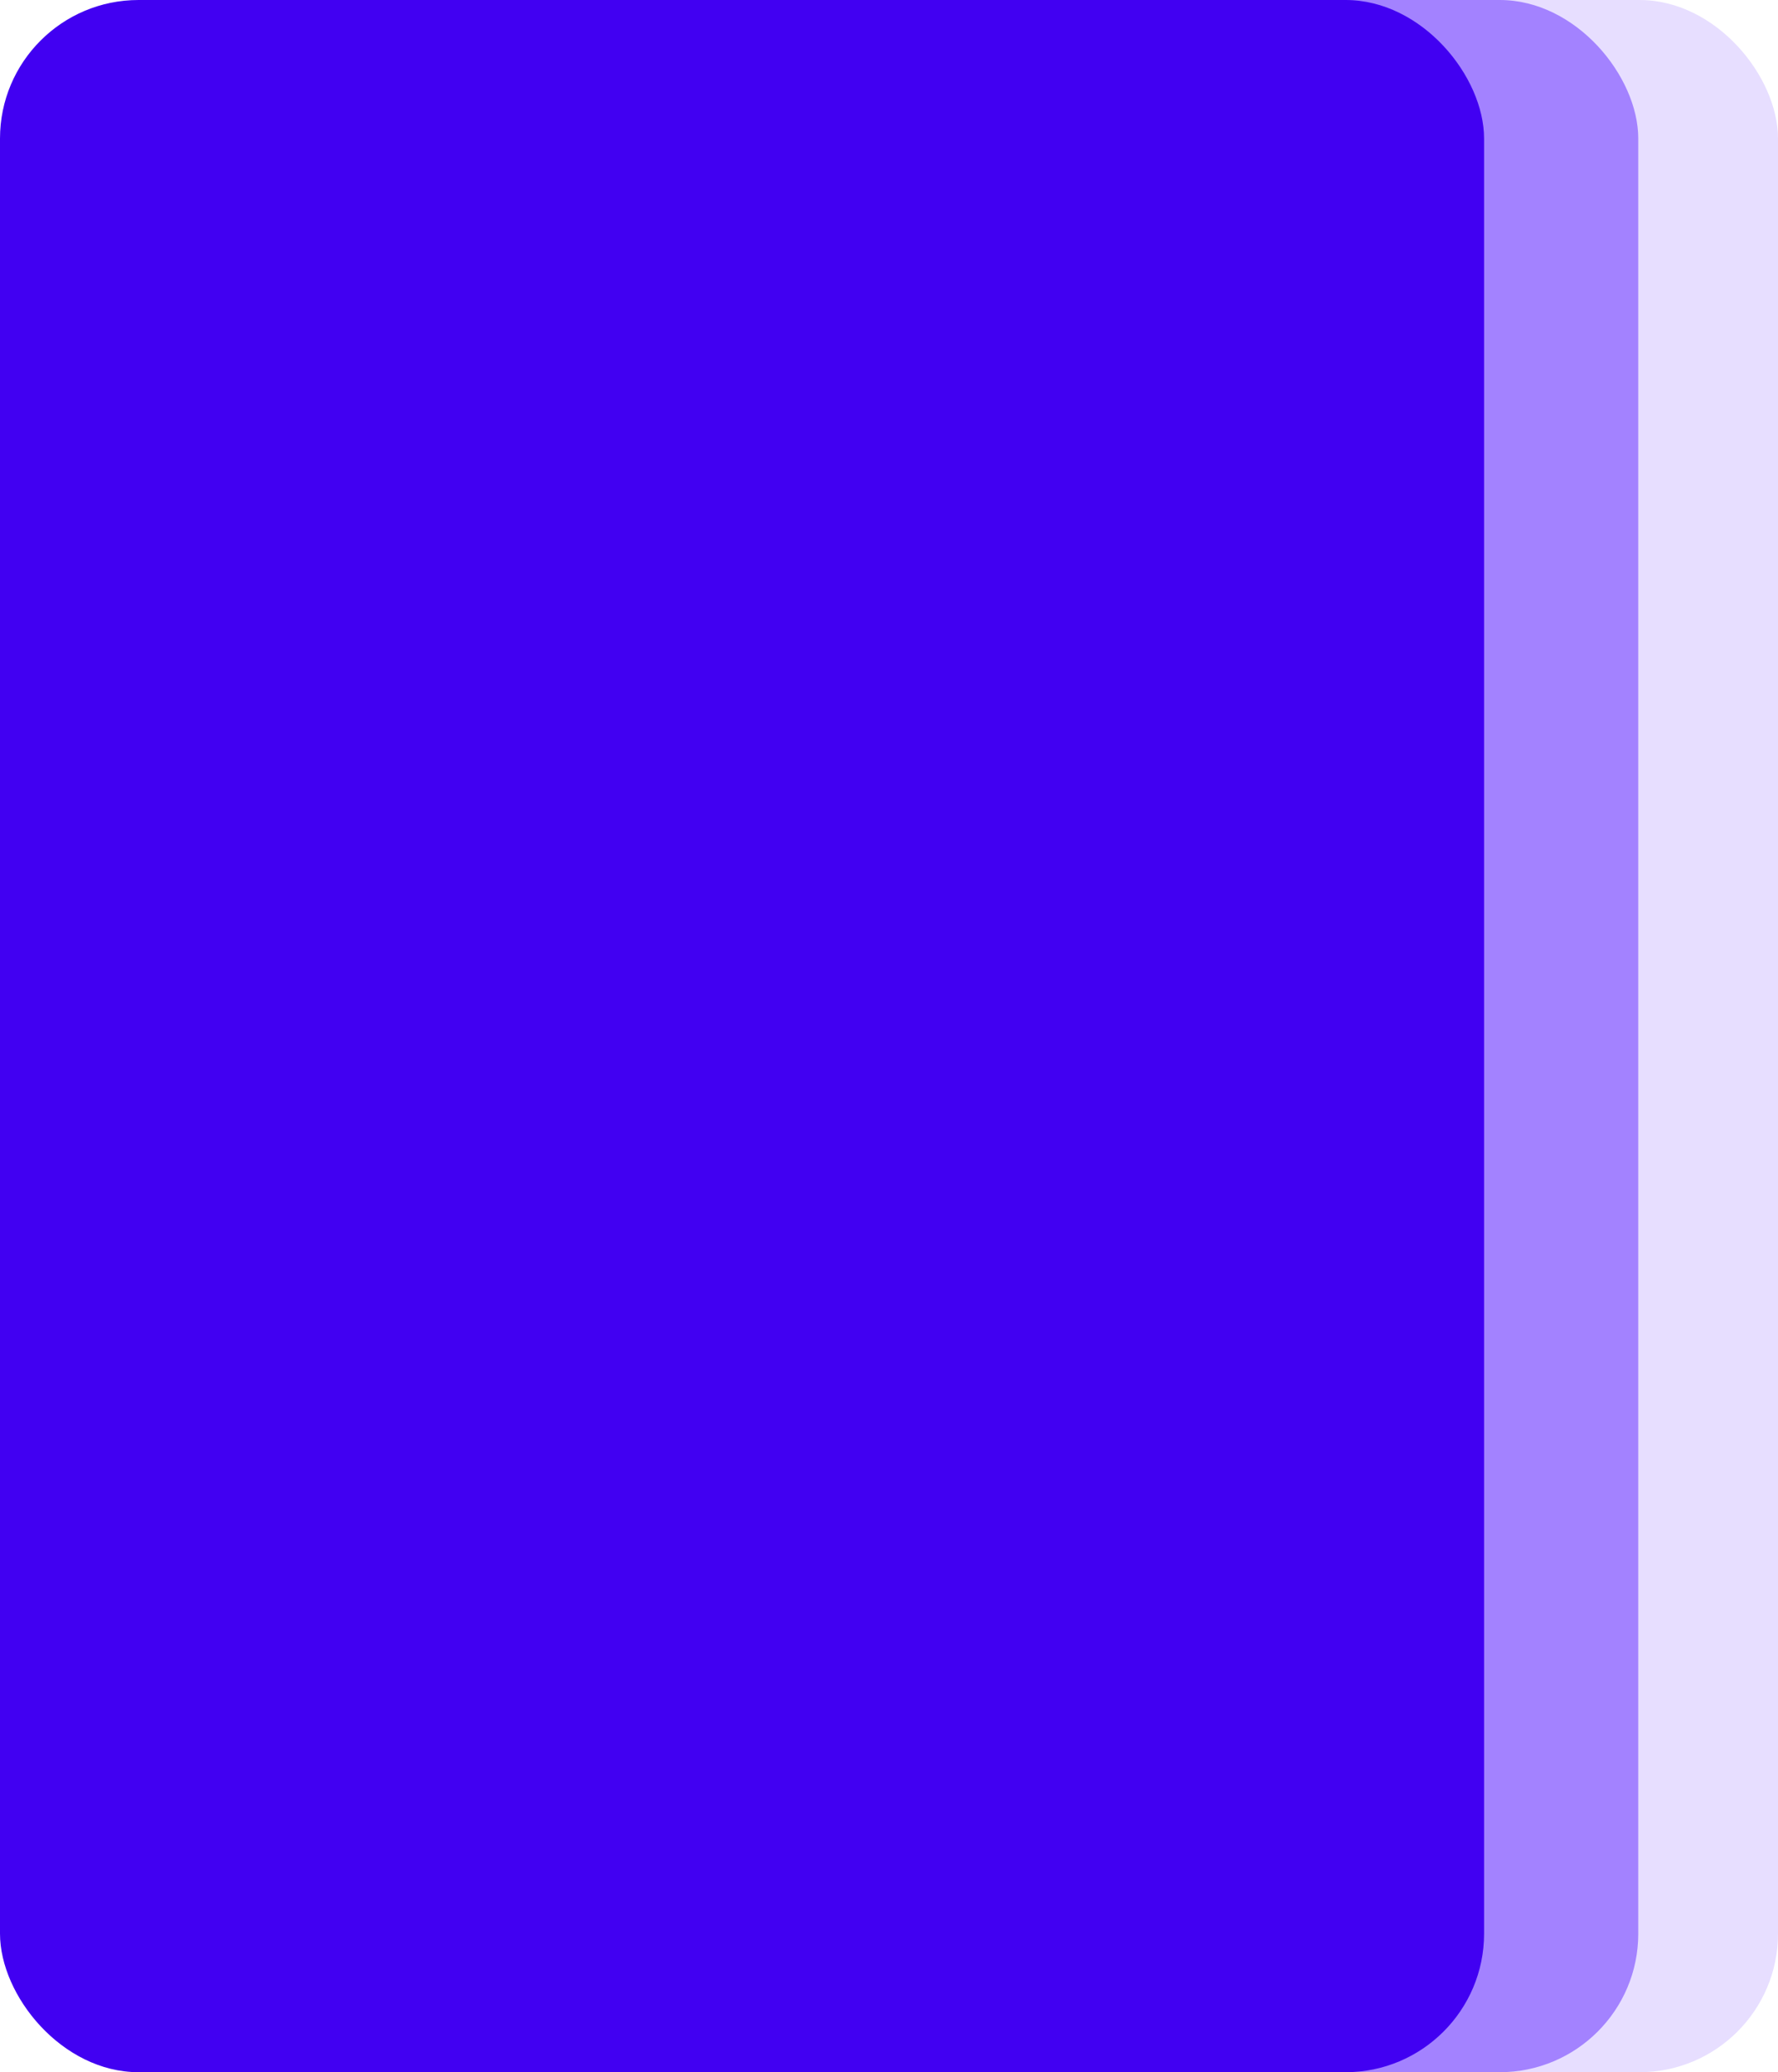 <svg width="629" height="733" viewBox="0 0 629 733" fill="none" xmlns="http://www.w3.org/2000/svg">
<rect x="103.981" width="525.019" height="732.981" rx="49" fill="#E7DEFF"/>
<rect x="54.547" width="525.019" height="732.981" rx="49" fill="#A382FF"/>
<rect width="525.019" height="732.981" rx="49" fill="#4100F2"/>
</svg>
